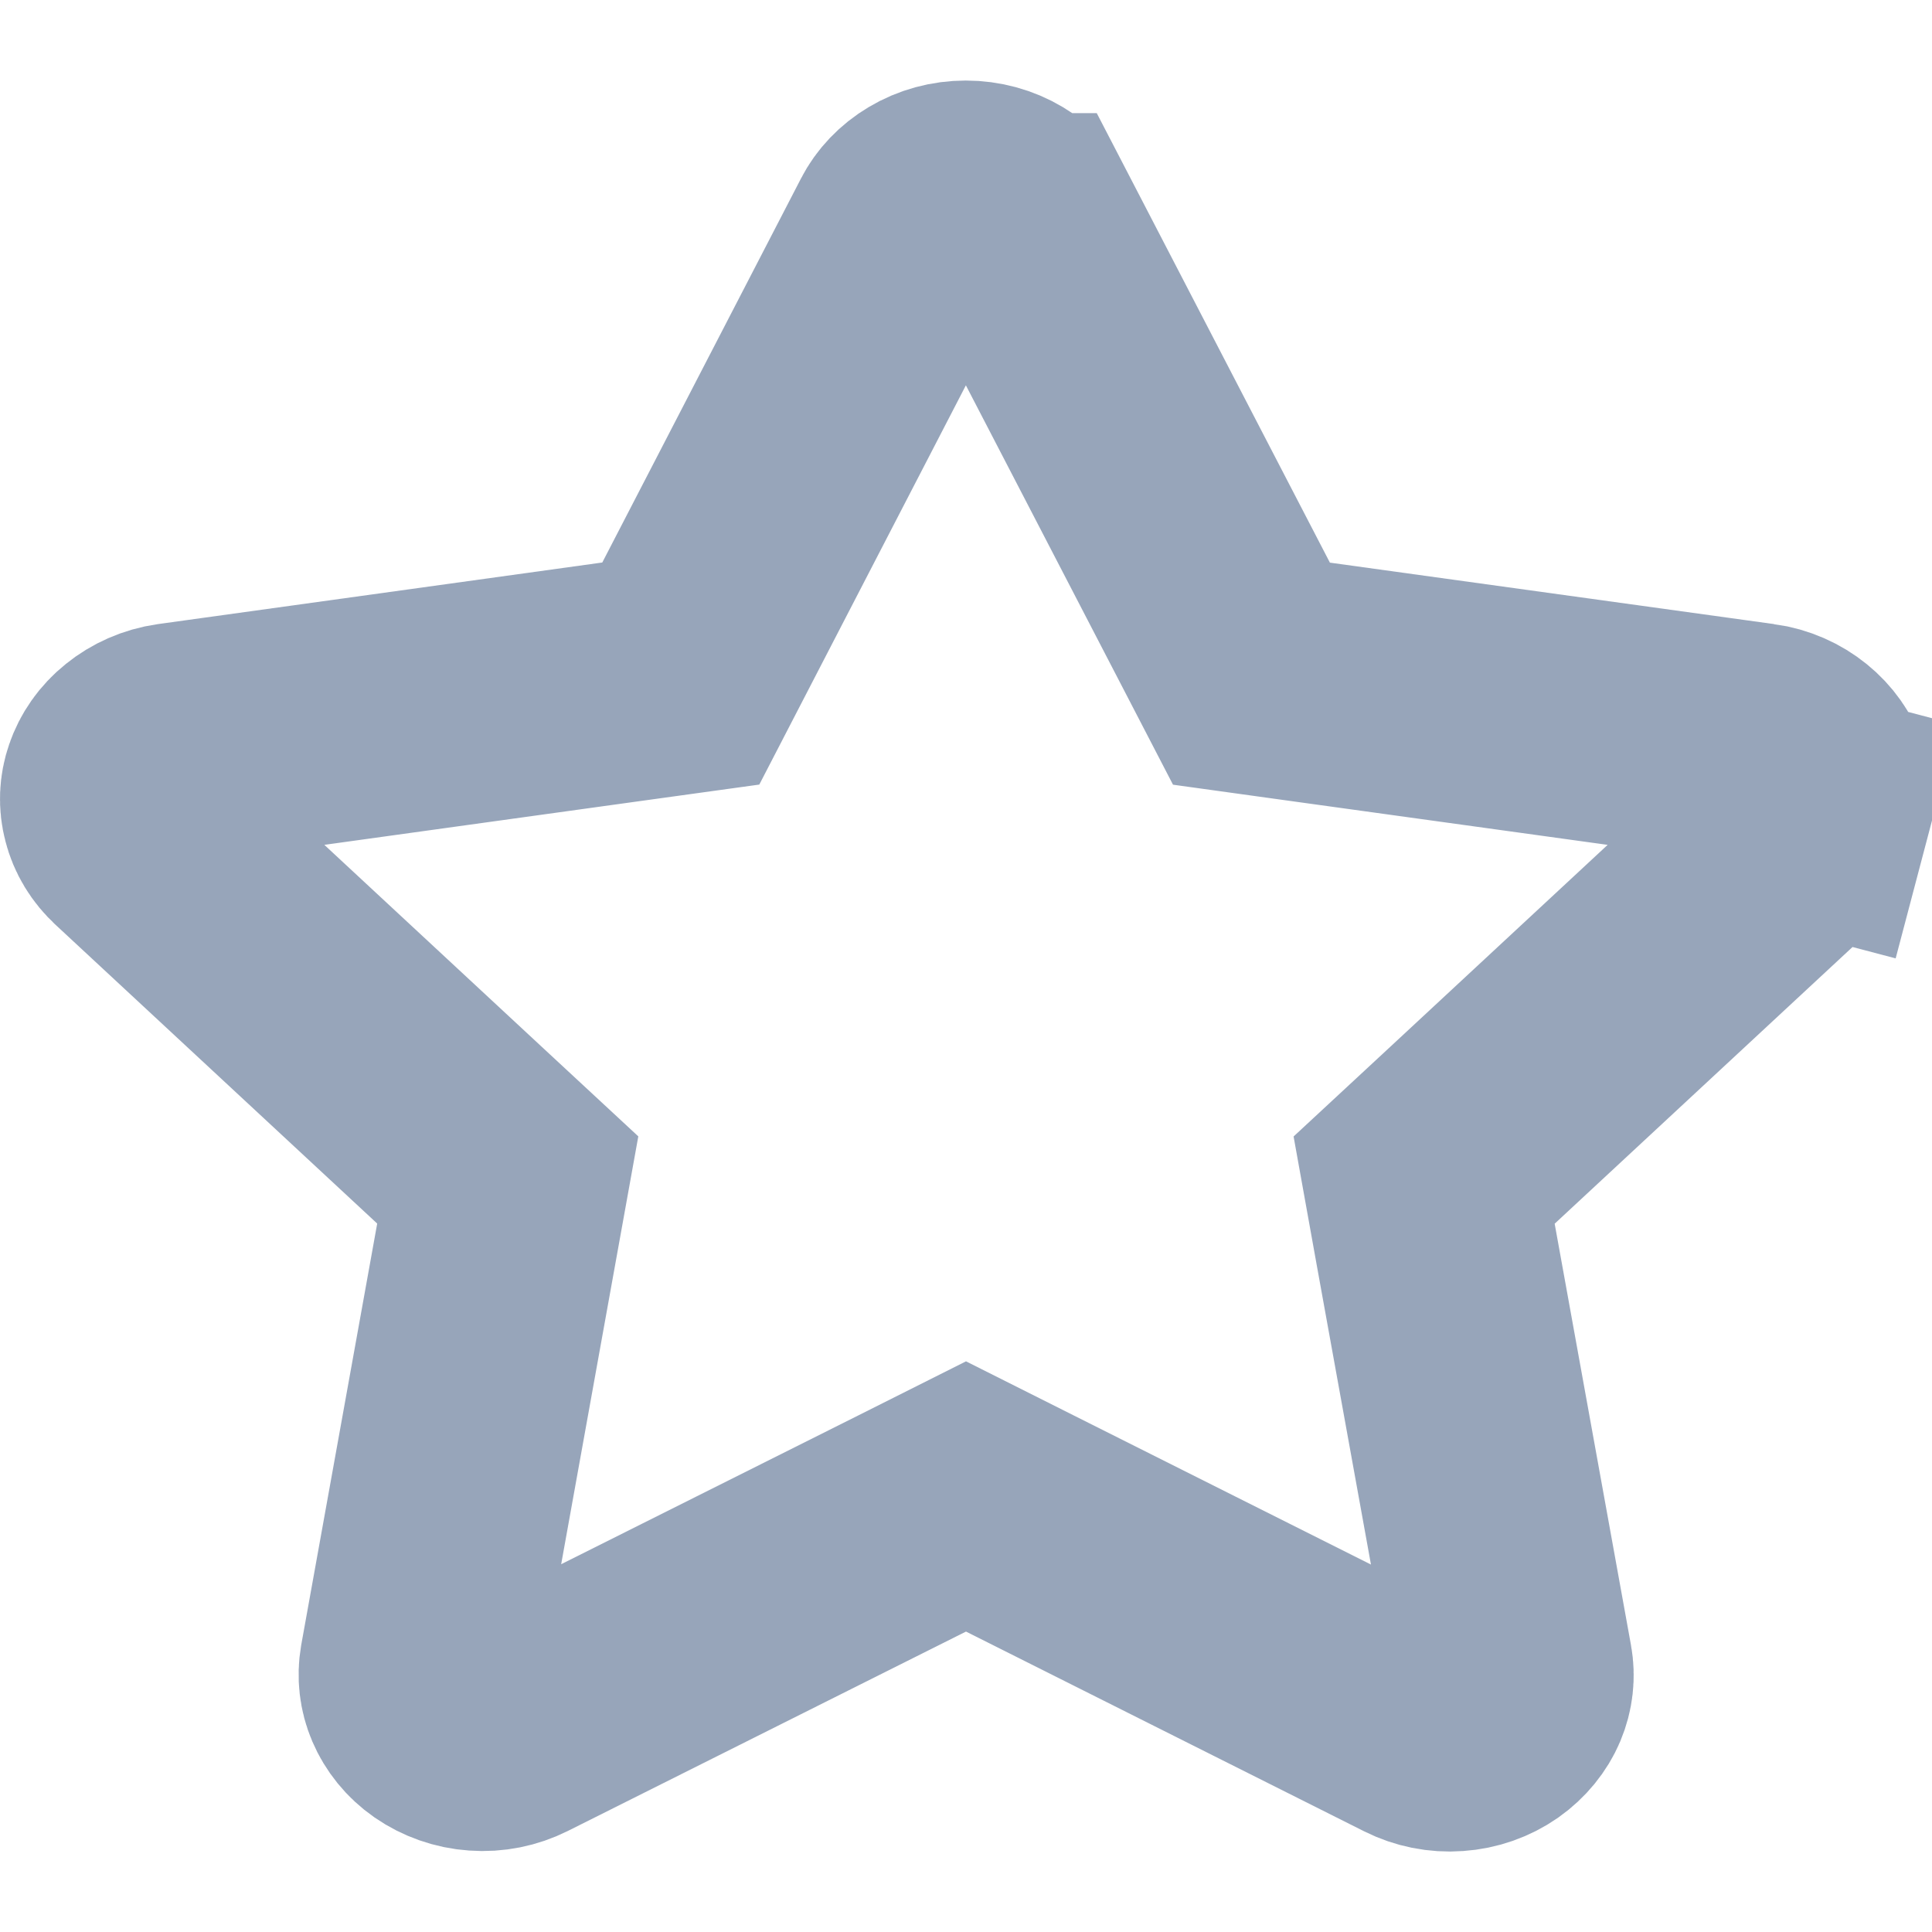 <svg width="16" height="16" viewBox="0 0 16 16" fill="none" xmlns="http://www.w3.org/2000/svg">
    <path d="M10.126 5.12L10.364 5.579L10.876 5.65L14.555 6.159C14.556 6.159 14.556 6.159 14.556 6.159C14.662 6.174 14.756 6.217 14.83 6.277C14.904 6.337 14.954 6.41 14.98 6.487C15.004 6.561 15.007 6.64 14.987 6.715L15.954 6.97L14.987 6.715C14.967 6.792 14.923 6.867 14.855 6.929L14.854 6.931L12.195 9.401L11.794 9.773L11.891 10.312L12.523 13.802C12.537 13.879 12.528 13.958 12.497 14.032C12.465 14.107 12.409 14.178 12.33 14.234C12.251 14.289 12.153 14.325 12.047 14.332C11.941 14.34 11.837 14.318 11.747 14.273L11.747 14.273L8.448 12.618L8 12.393L7.552 12.618L4.255 14.269L4.255 14.269C4.165 14.314 4.061 14.336 3.955 14.328C3.85 14.321 3.752 14.285 3.672 14.23C3.593 14.175 3.538 14.104 3.506 14.029C3.474 13.954 3.466 13.875 3.479 13.799C3.479 13.799 3.479 13.799 3.479 13.799L4.108 10.31L4.205 9.772L3.804 9.4L1.145 6.93L1.145 6.93L1.143 6.928C1.075 6.866 1.032 6.792 1.013 6.716C0.993 6.641 0.996 6.562 1.022 6.488C1.048 6.411 1.098 6.337 1.173 6.277C1.247 6.217 1.341 6.174 1.446 6.159L5.125 5.649L5.638 5.578L5.876 5.118L7.522 1.937C7.522 1.937 7.522 1.937 7.522 1.937C7.56 1.863 7.622 1.796 7.706 1.746C7.791 1.695 7.892 1.667 7.998 1.667C8.104 1.667 8.205 1.695 8.29 1.746C8.374 1.796 8.436 1.863 8.474 1.937C8.474 1.937 8.474 1.937 8.475 1.937L10.126 5.12Z" stroke="#97A5BA" stroke-width="2"/>
</svg>